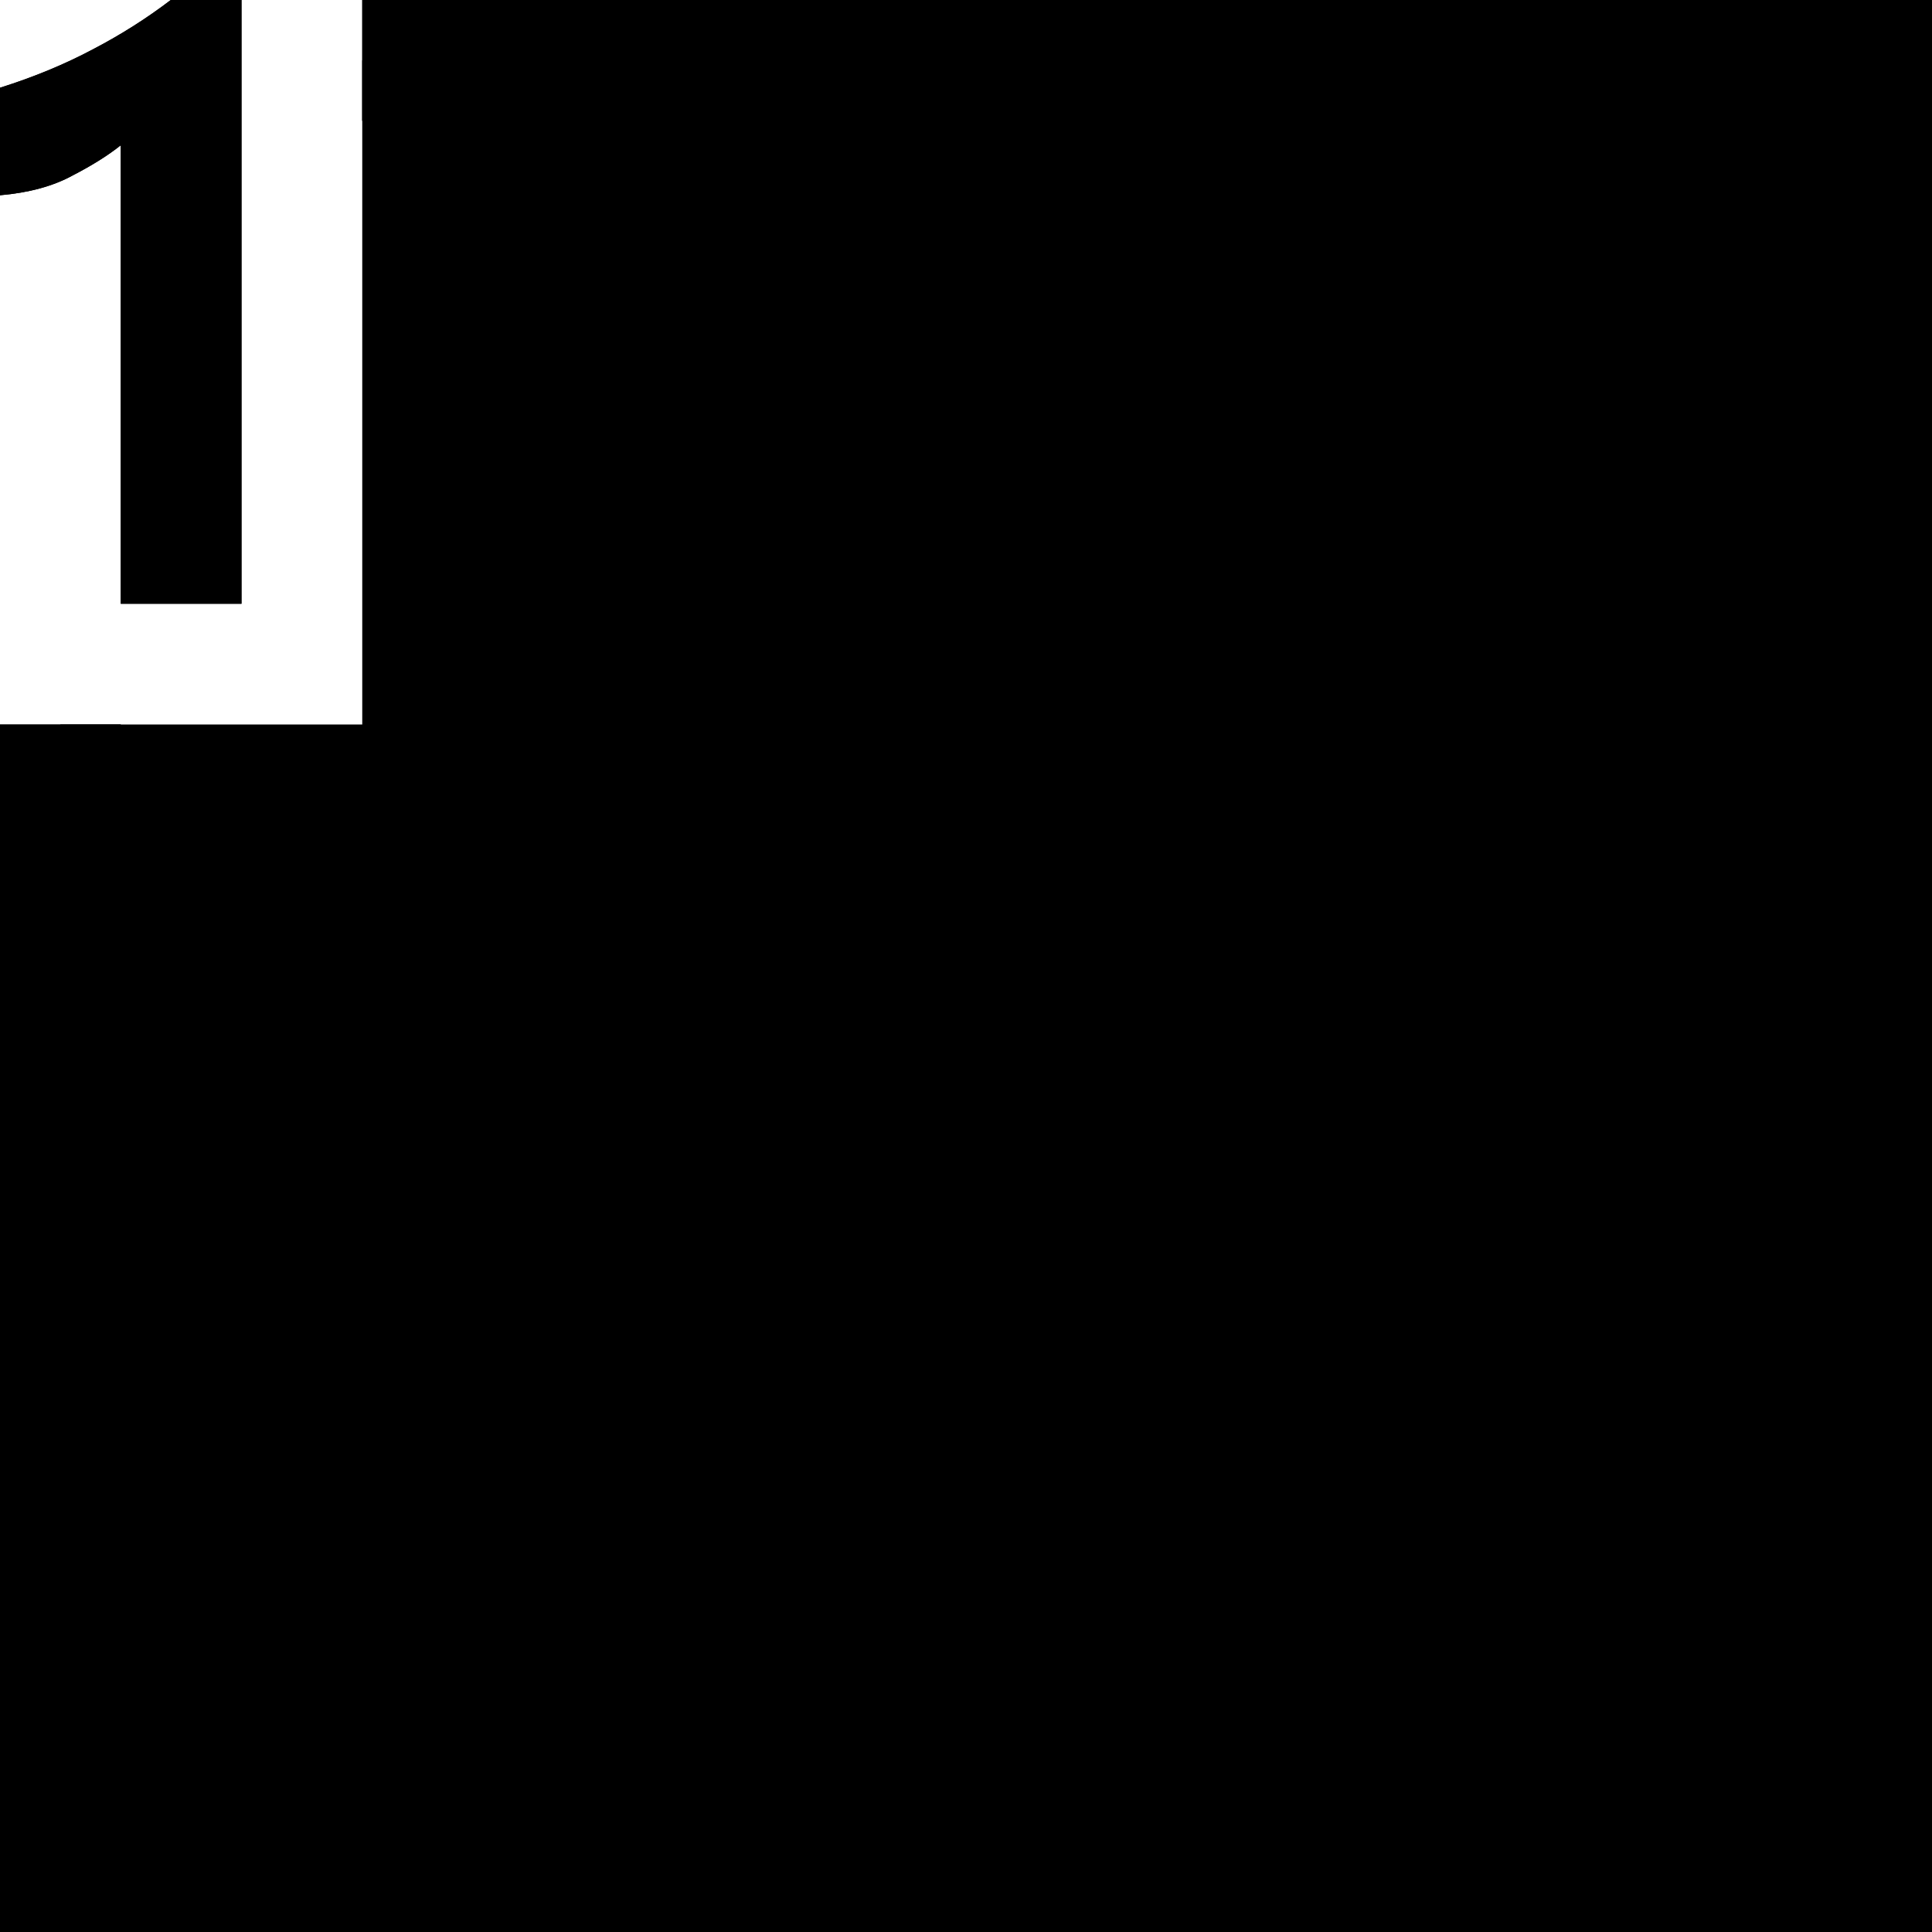 <?xml version="1.0" standalone="no"?>
<svg xmlns="http://www.w3.org/2000/svg" viewBox="0,0,2048,2048">
  <path class='OfficeIconColors_HighContrast' d='M 2048 0 v 2048 h -2048 v -1280 h 128 v 1152 h 1792 v -1792 h -1536 v -128 m -128 0 v 640 h -128 v -486 q -20 16 -51 32 q -31 17 -77 21 v -114 q 54 -17 99 -41 q 44 -23 82 -52 m 651 1434 l -448 -447 l 91 -91 l 357 358 l 741 -742 l 91 91 z'/>
  <path class='OfficeIconColors_m20' d='M 1984 64 v 1920 h -1920 v -1216 h 320 v -704 z'/>
  <path class='OfficeIconColors_m24' d='M 2048 0 v 2048 h -2048 v -1280 h 128 v 1152 h 1792 v -1792 h -1536 v -128 m -128 0 v 640 h -128 v -486 q -20 16 -51 32 q -31 17 -77 21 v -114 q 54 -17 99 -41 q 44 -23 82 -52 z'/>
  <path class='OfficeIconColors_m213' d='M 832 1434 l -448 -447 l 91 -91 l 357 358 l 741 -742 l 91 91 z'/>
</svg>